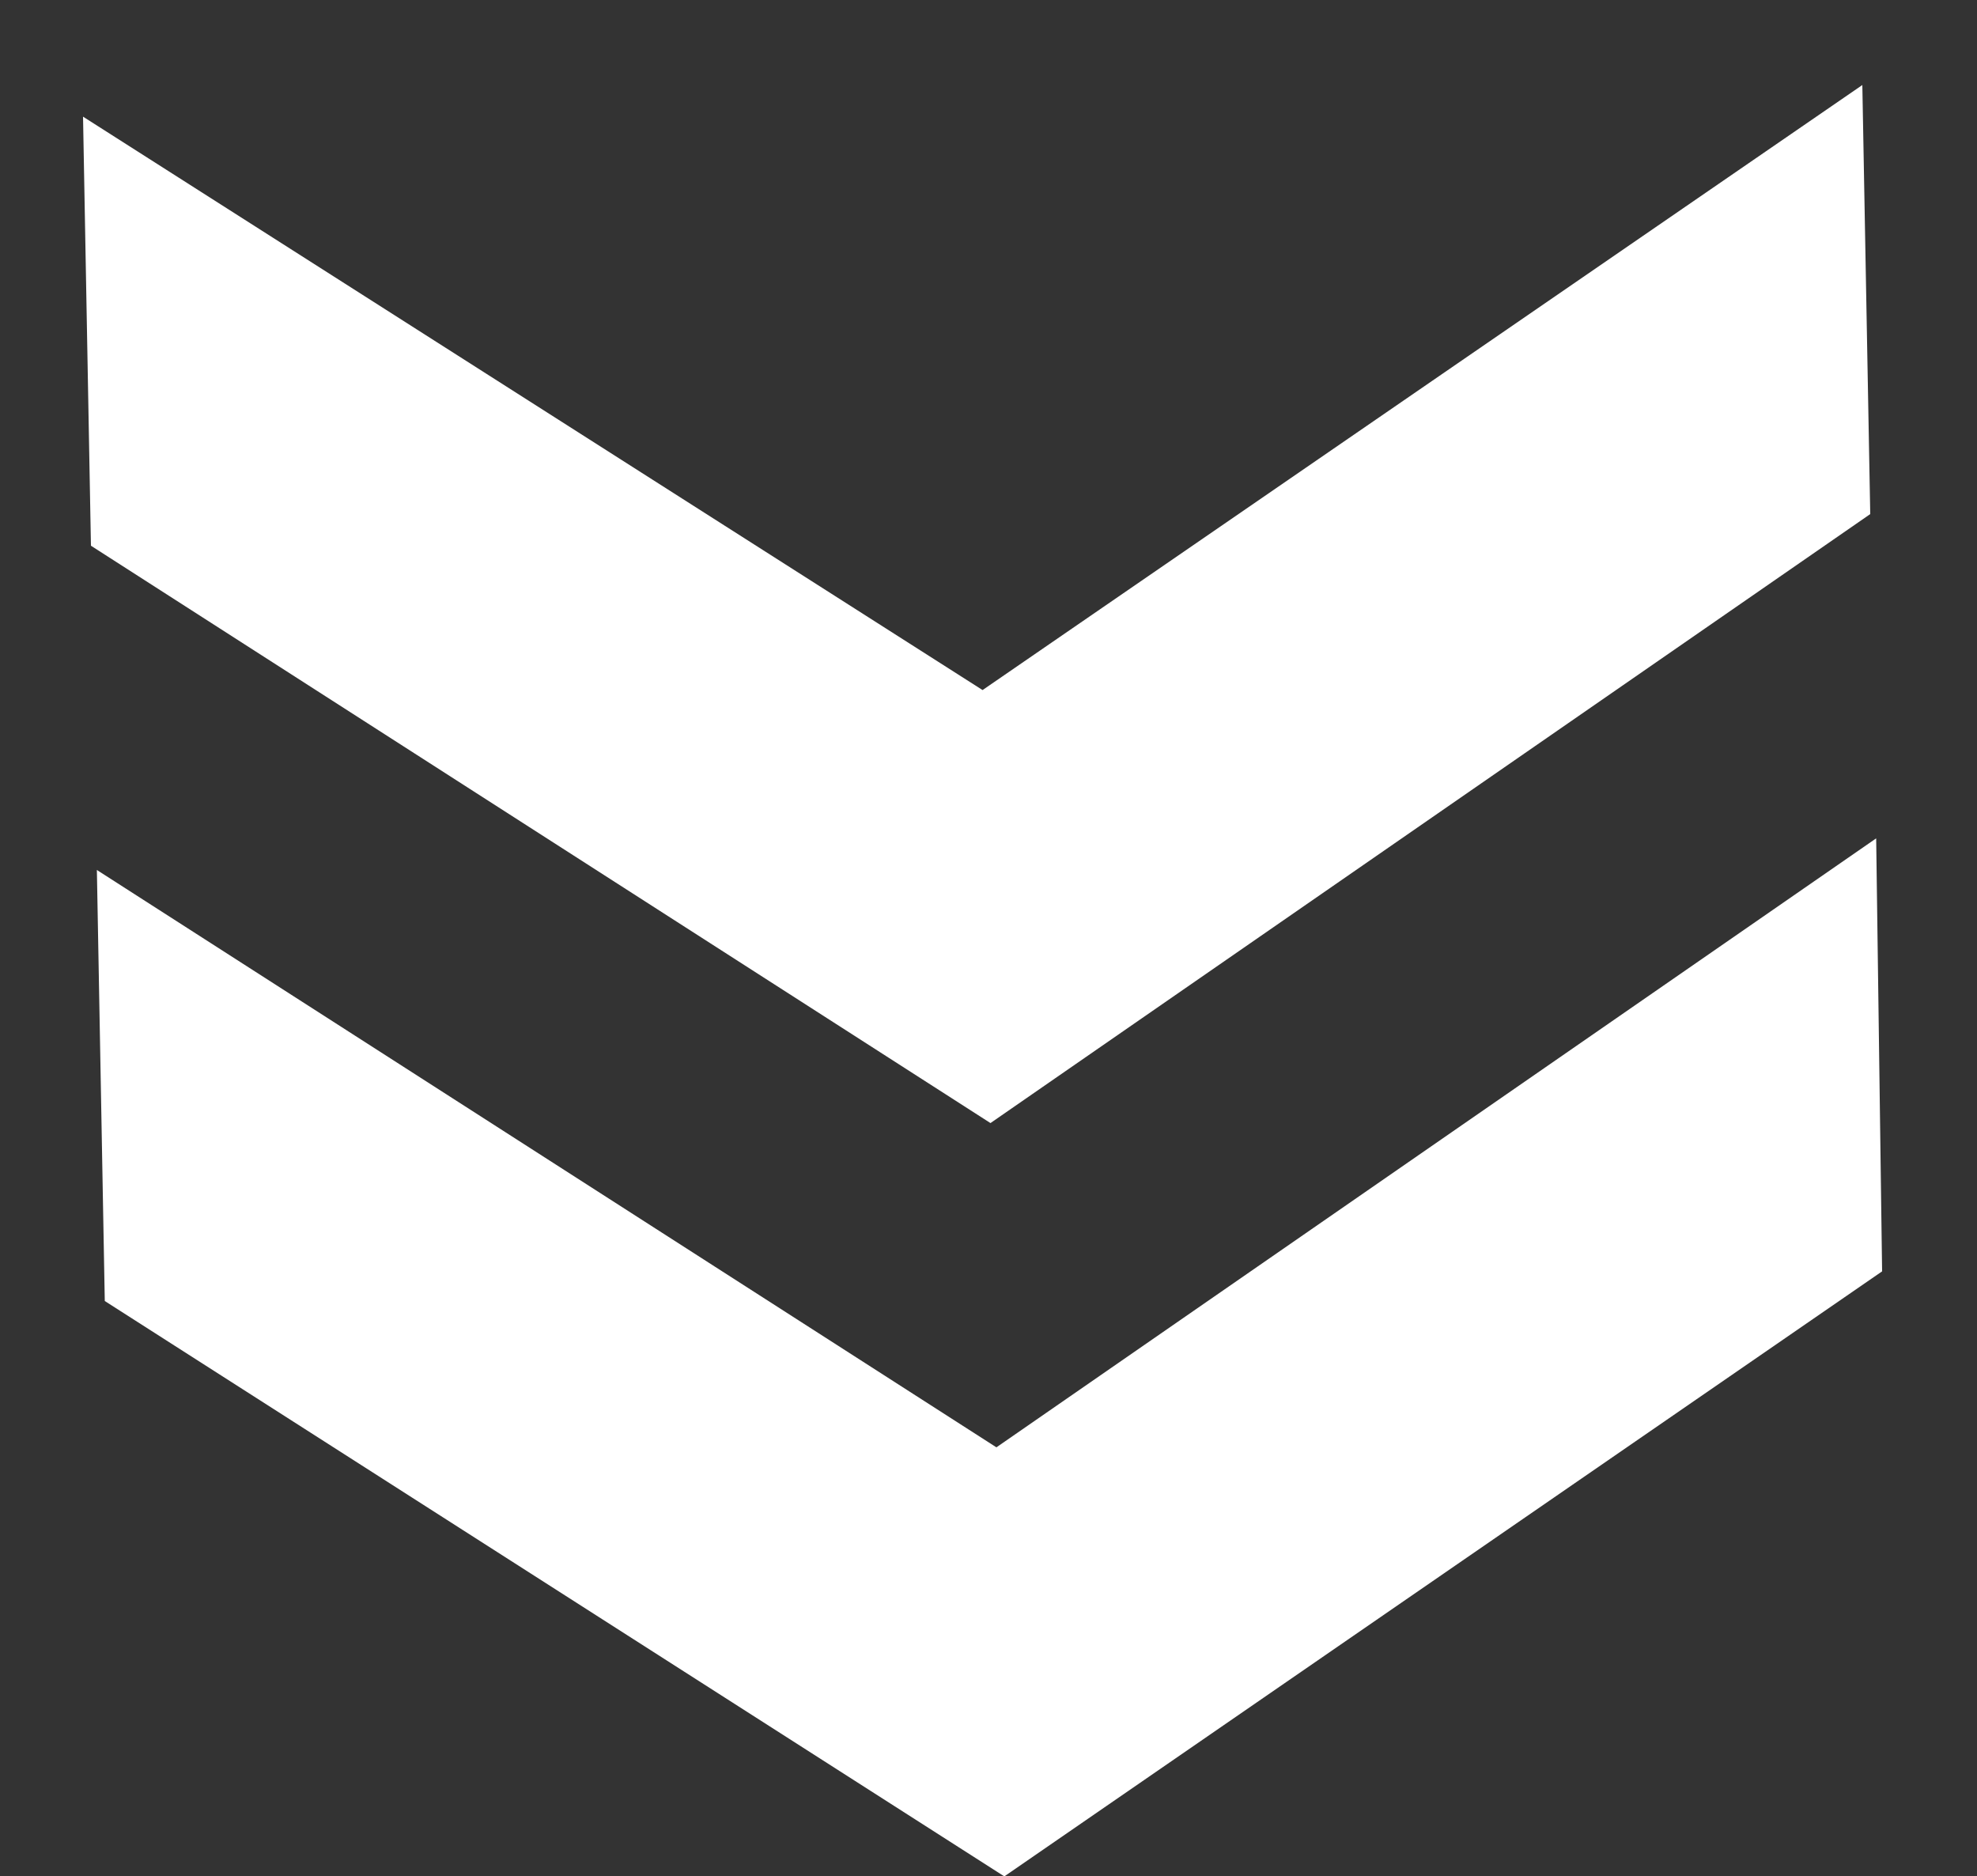 <?xml version="1.0" encoding="utf-8"?>
<!-- Generator: Adobe Illustrator 20.1.0, SVG Export Plug-In . SVG Version: 6.00 Build 0)  -->
<svg version="1.1" id="Layer_1" xmlns="http://www.w3.org/2000/svg" xmlns:xlink="http://www.w3.org/1999/xlink" x="0px" y="0px"
	 viewBox="0 0 100 94.9" style="enable-background:new 0 0 100 94.9;" xml:space="preserve">
<rect x="0" y="0" width="100" height="94.9" fill="#333333" stroke="none"/>
<style type="text/css">
	.st0{fill:#FFFFFF;}
</style>
<g>
	<polygon class="st0" points="95.2,64.3 94.9,42.4 50.4,73.2 4.9,44 5.3,65.8 50.8,94.9 	"/>
	<polygon class="st0" points="94.6,26 94.2,4.3 49.7,34.9 4.2,5.9 4.6,27.6 50.1,56.8 	"/>
</g>
</svg>
